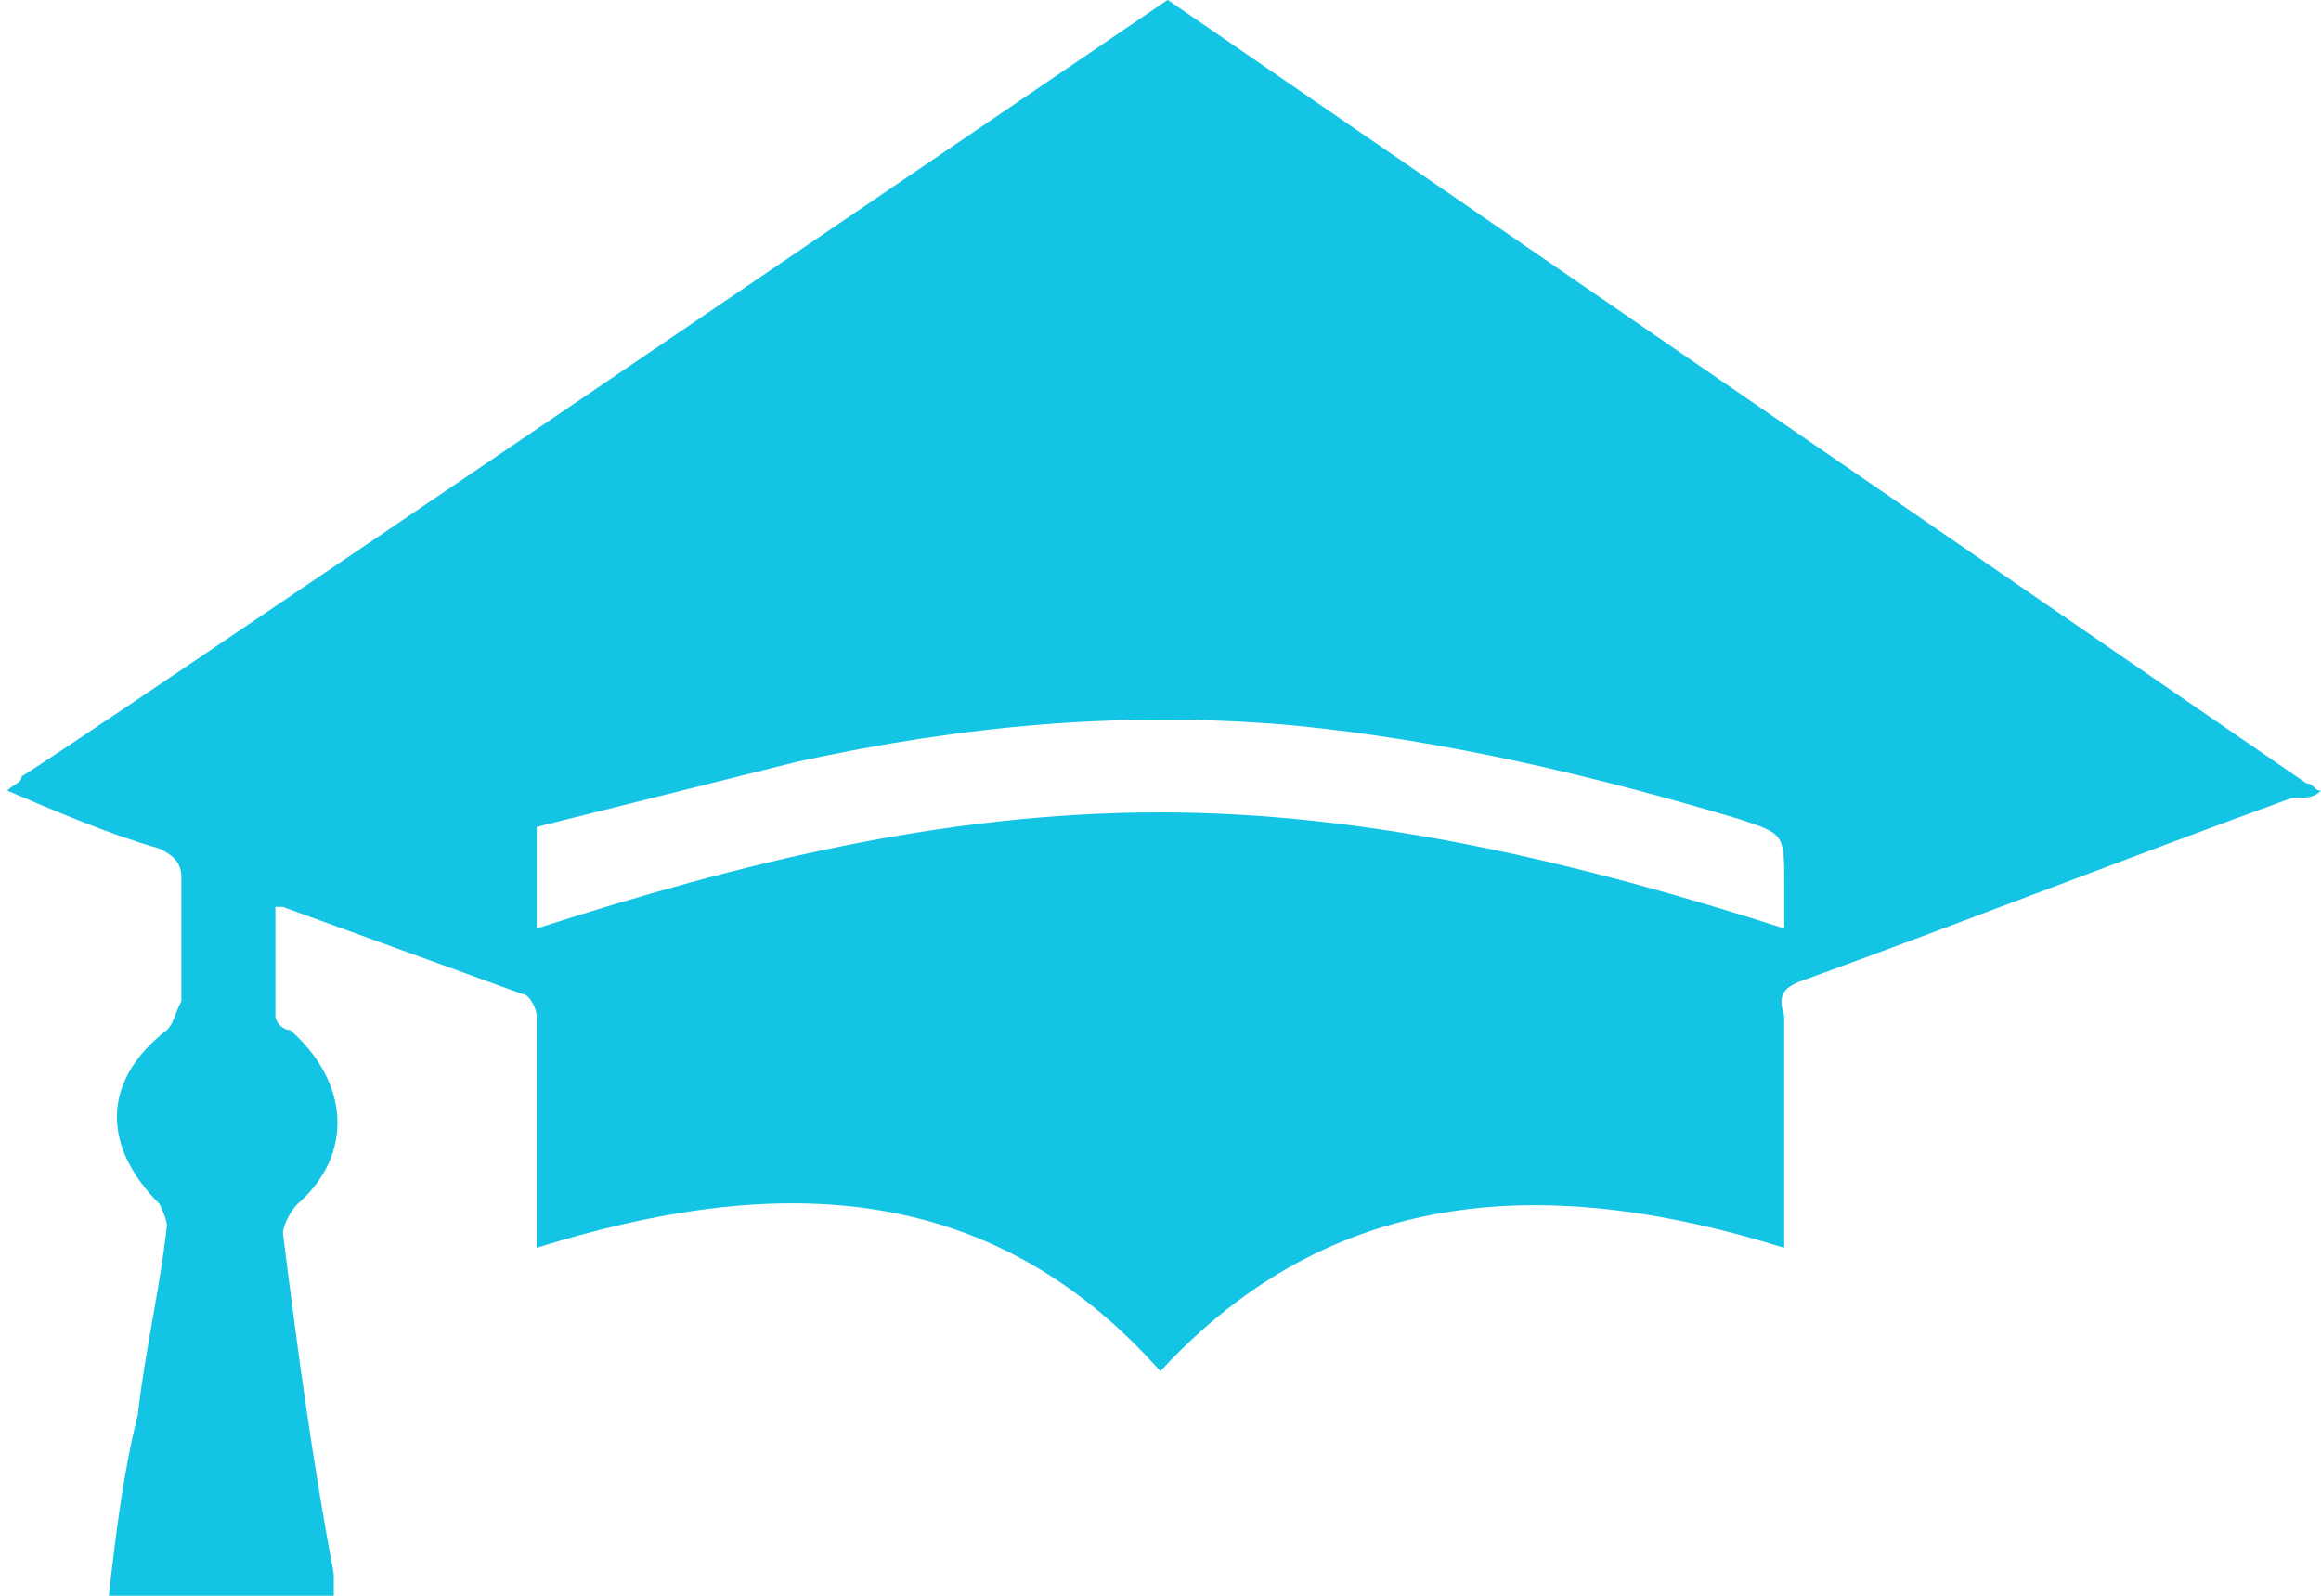 <?xml version="1.0" encoding="utf-8"?>
<!-- Generator: Adobe Illustrator 16.0.0, SVG Export Plug-In . SVG Version: 6.00 Build 0)  -->
<!DOCTYPE svg PUBLIC "-//W3C//DTD SVG 1.1//EN" "http://www.w3.org/Graphics/SVG/1.1/DTD/svg11.dtd">
<svg version="1.1" id="Layer_1" xmlns="http://www.w3.org/2000/svg" xmlns:xlink="http://www.w3.org/1999/xlink" x="0px" y="0px"
	 width="20px" height="13.75px" viewBox="0 3.125 20 13.75" enable-background="new 0 3.125 20 13.75" xml:space="preserve">
<path fill="#14C4E4" d="M19.875,9.875c0.063,0,0.063,0.063,0.125,0.063C19.938,10,19.875,10,19.75,10
	c-1.375,0.5-2.813,1.063-4.188,1.563c-0.188,0.063-0.25,0.125-0.188,0.313c0,0.563,0,1.125,0,1.688c0,0.125,0,0.188,0,0.313
	c-2-0.625-3.875-0.563-5.375,1.063c-1.5-1.688-3.375-1.688-5.375-1.063c0-0.313,0-0.625,0-0.875c0-0.375,0-0.75,0-1.125
	c0-0.063-0.063-0.188-0.125-0.188c-0.688-0.25-1.375-0.5-2.063-0.75c0,0,0,0-0.063,0c0,0.313,0,0.625,0,0.938
	C2.375,11.938,2.438,12,2.5,12c0.5,0.438,0.563,1.063,0.063,1.5c-0.063,0.063-0.125,0.188-0.125,0.25
	c0.125,1,0.25,1.938,0.438,2.938c0,0.063,0,0.125,0,0.188c-0.625,0-1.25,0-1.938,0c0.063-0.563,0.125-1.063,0.25-1.563
	c0.063-0.563,0.188-1.063,0.25-1.625c0-0.063-0.063-0.188-0.063-0.188c-0.5-0.5-0.5-1.063,0.063-1.5
	C1.5,11.938,1.5,11.875,1.563,11.75c0-0.375,0-0.688,0-1.063c0-0.125-0.063-0.188-0.188-0.25c-0.438-0.125-0.875-0.313-1.313-0.5
	c0.063-0.063,0.125-0.063,0.125-0.125c-0.125,0.125,9.875-6.688,9.875-6.688 M4.625,11.125c1.75-0.563,3.5-1,5.375-1
	c1.813,0,3.625,0.438,5.375,1c0-0.125,0-0.25,0-0.375c0-0.438,0-0.438-0.375-0.563c-1.25-0.375-2.563-0.688-3.875-0.813
	c-1.438-0.125-2.813,0-4.25,0.313c-0.75,0.188-1.5,0.375-2.25,0.563C4.625,10.625,4.625,10.813,4.625,11.125z"/>
</svg>
